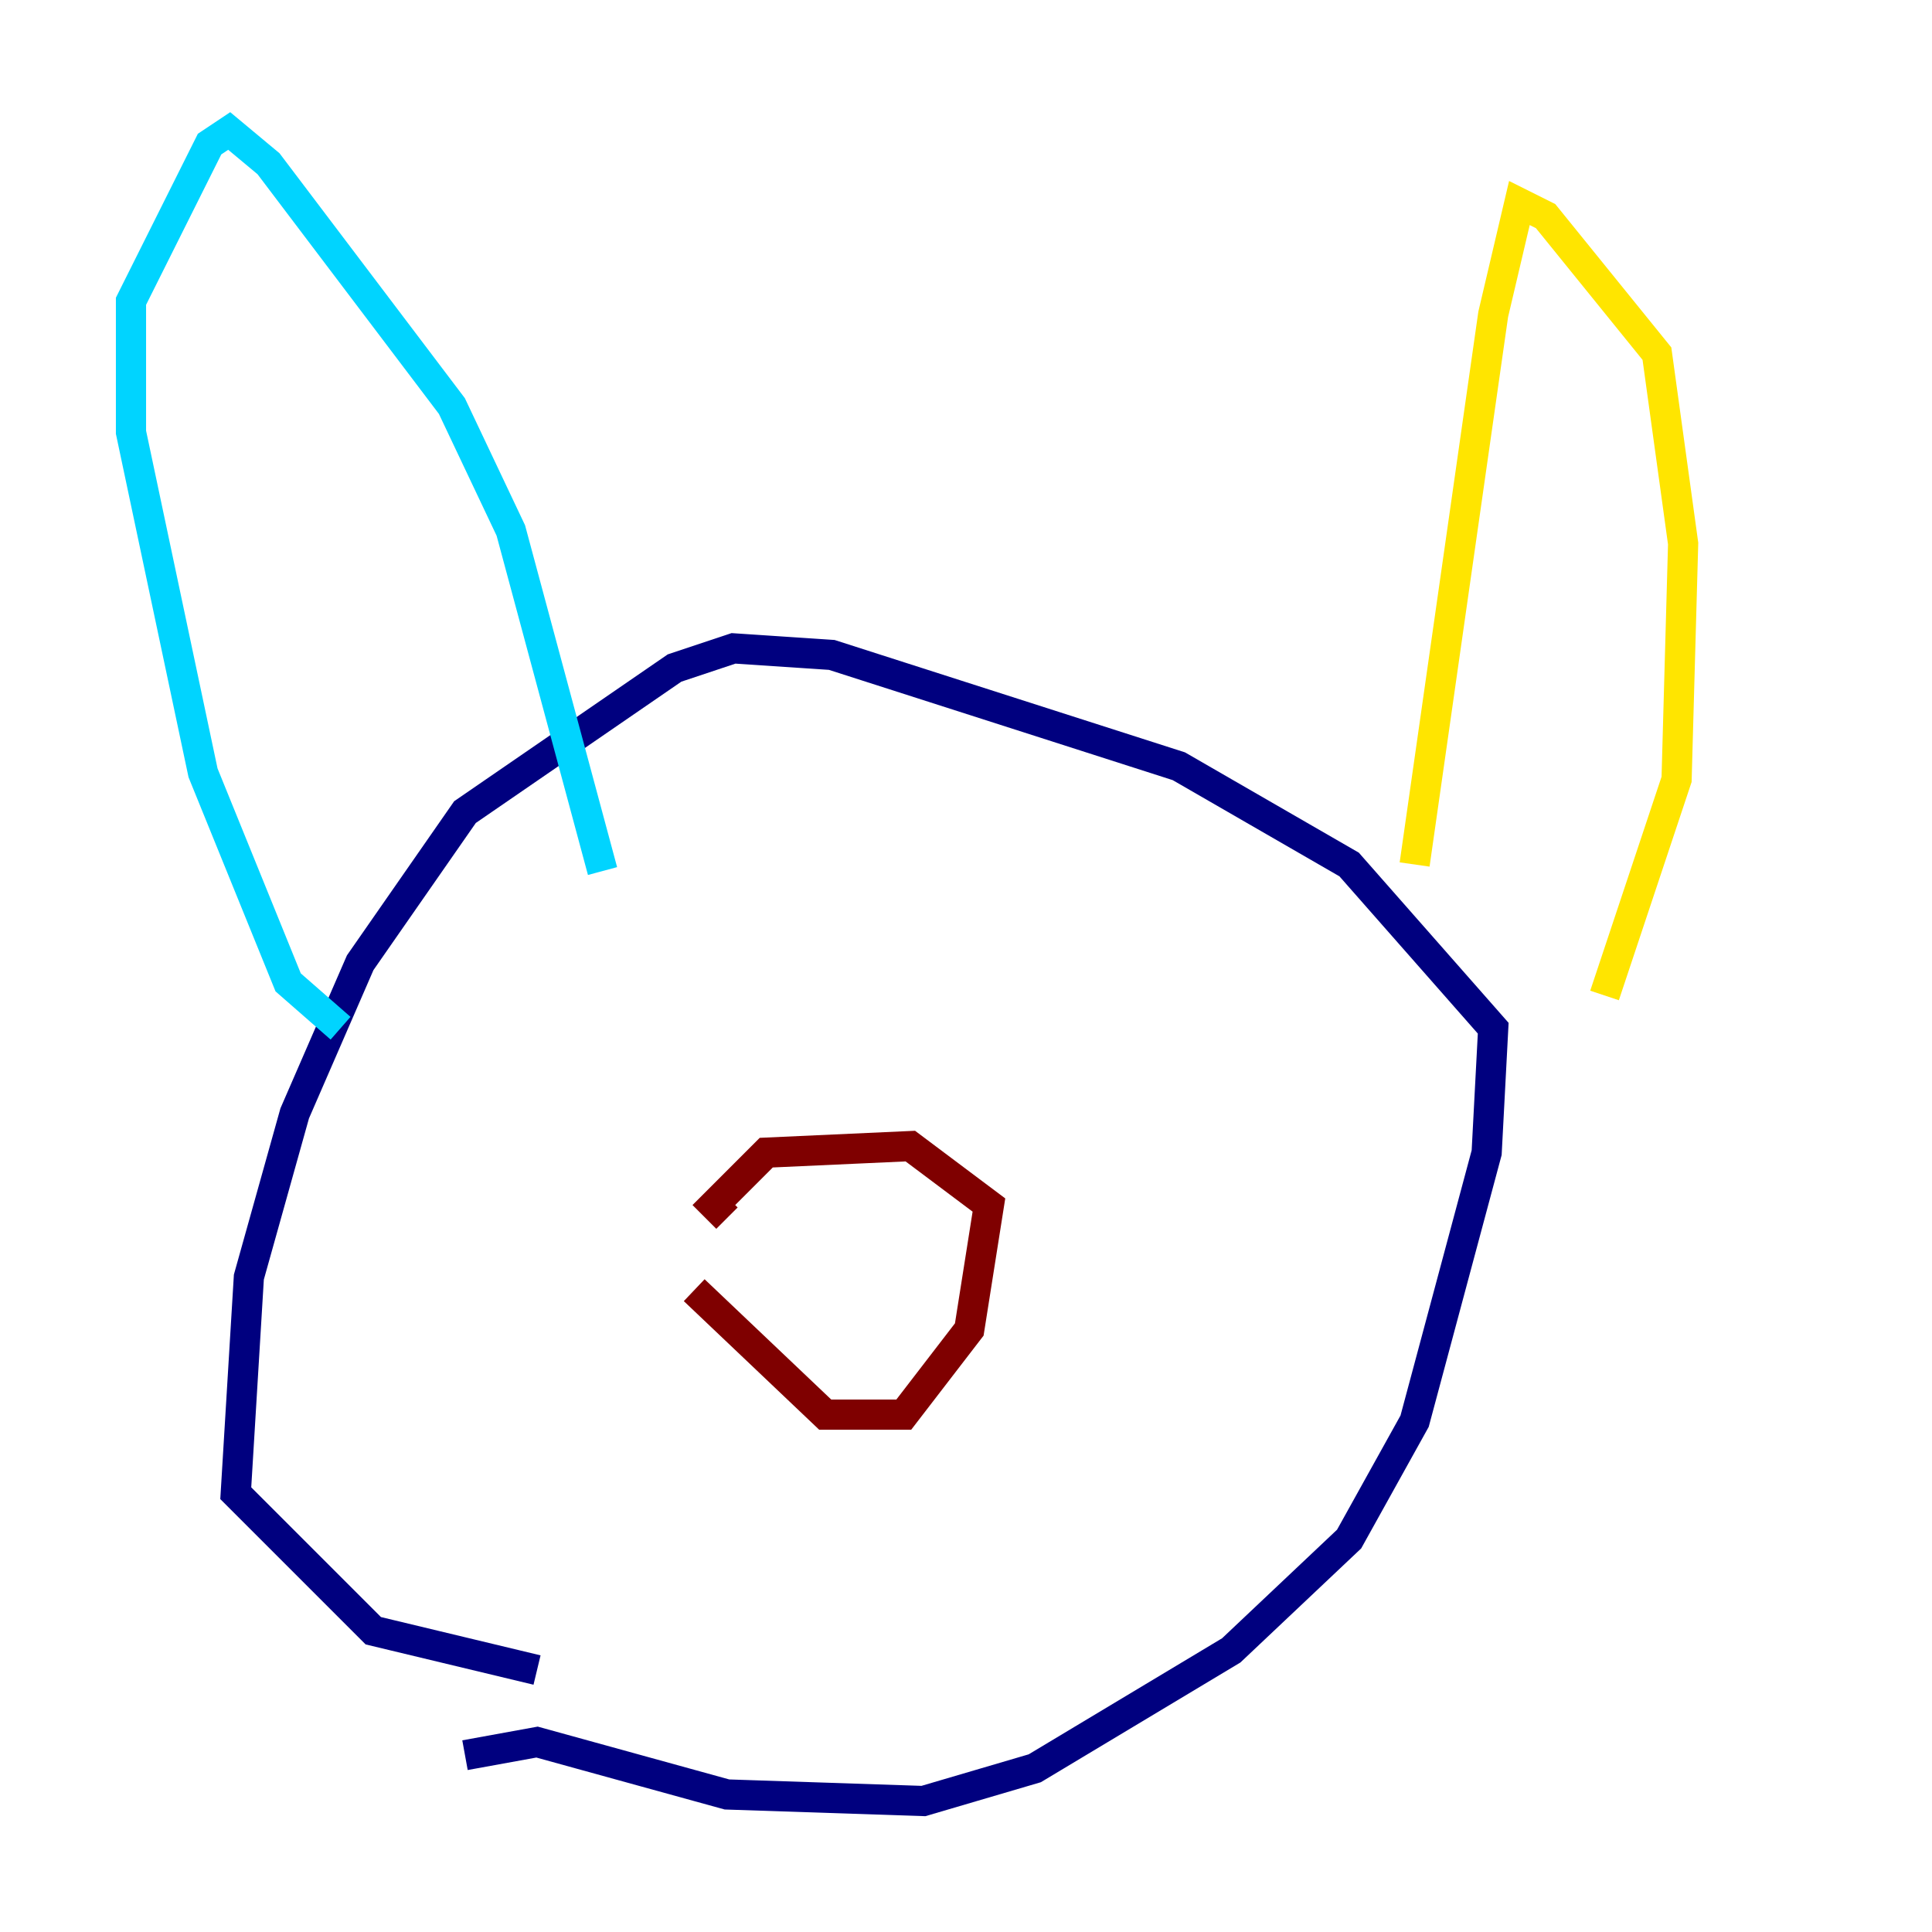 <?xml version="1.0" encoding="utf-8" ?>
<svg baseProfile="tiny" height="128" version="1.2" viewBox="0,0,128,128" width="128" xmlns="http://www.w3.org/2000/svg" xmlns:ev="http://www.w3.org/2001/xml-events" xmlns:xlink="http://www.w3.org/1999/xlink"><defs /><polyline fill="none" points="30.807,116.285 35.58,115.417 48.163,118.888 61.18,119.322 68.556,117.153 81.573,109.342 89.383,101.966 93.722,94.156 98.495,76.366 98.929,68.122 89.383,57.275 78.102,50.766 55.105,43.39 48.597,42.956 44.691,44.258 30.807,53.803 23.864,63.783 19.525,73.763 16.488,84.61 15.62,98.929 24.732,108.041 35.58,110.644" stroke="#00007f" stroke-width="2" /><polyline fill="none" points="22.563,68.122 19.091,65.085 13.451,51.2 8.678,28.637 8.678,19.959 13.885,9.546 15.186,8.678 17.79,10.848 29.939,26.902 33.844,35.146 39.919,57.709" stroke="#00d4ff" stroke-width="2" /><polyline fill="none" points="93.722,57.275 98.929,20.827 100.664,13.451 102.4,14.319 109.776,23.43 111.512,36.014 111.078,51.634 106.305,65.953" stroke="#ffe500" stroke-width="2" /><polyline fill="none" points="45.993,85.478 54.671,93.722 59.878,93.722 64.217,88.081 65.519,79.837 60.312,75.932 50.766,76.366 47.295,79.837 48.163,80.705" stroke="#7f0000" stroke-width="2" /></svg>